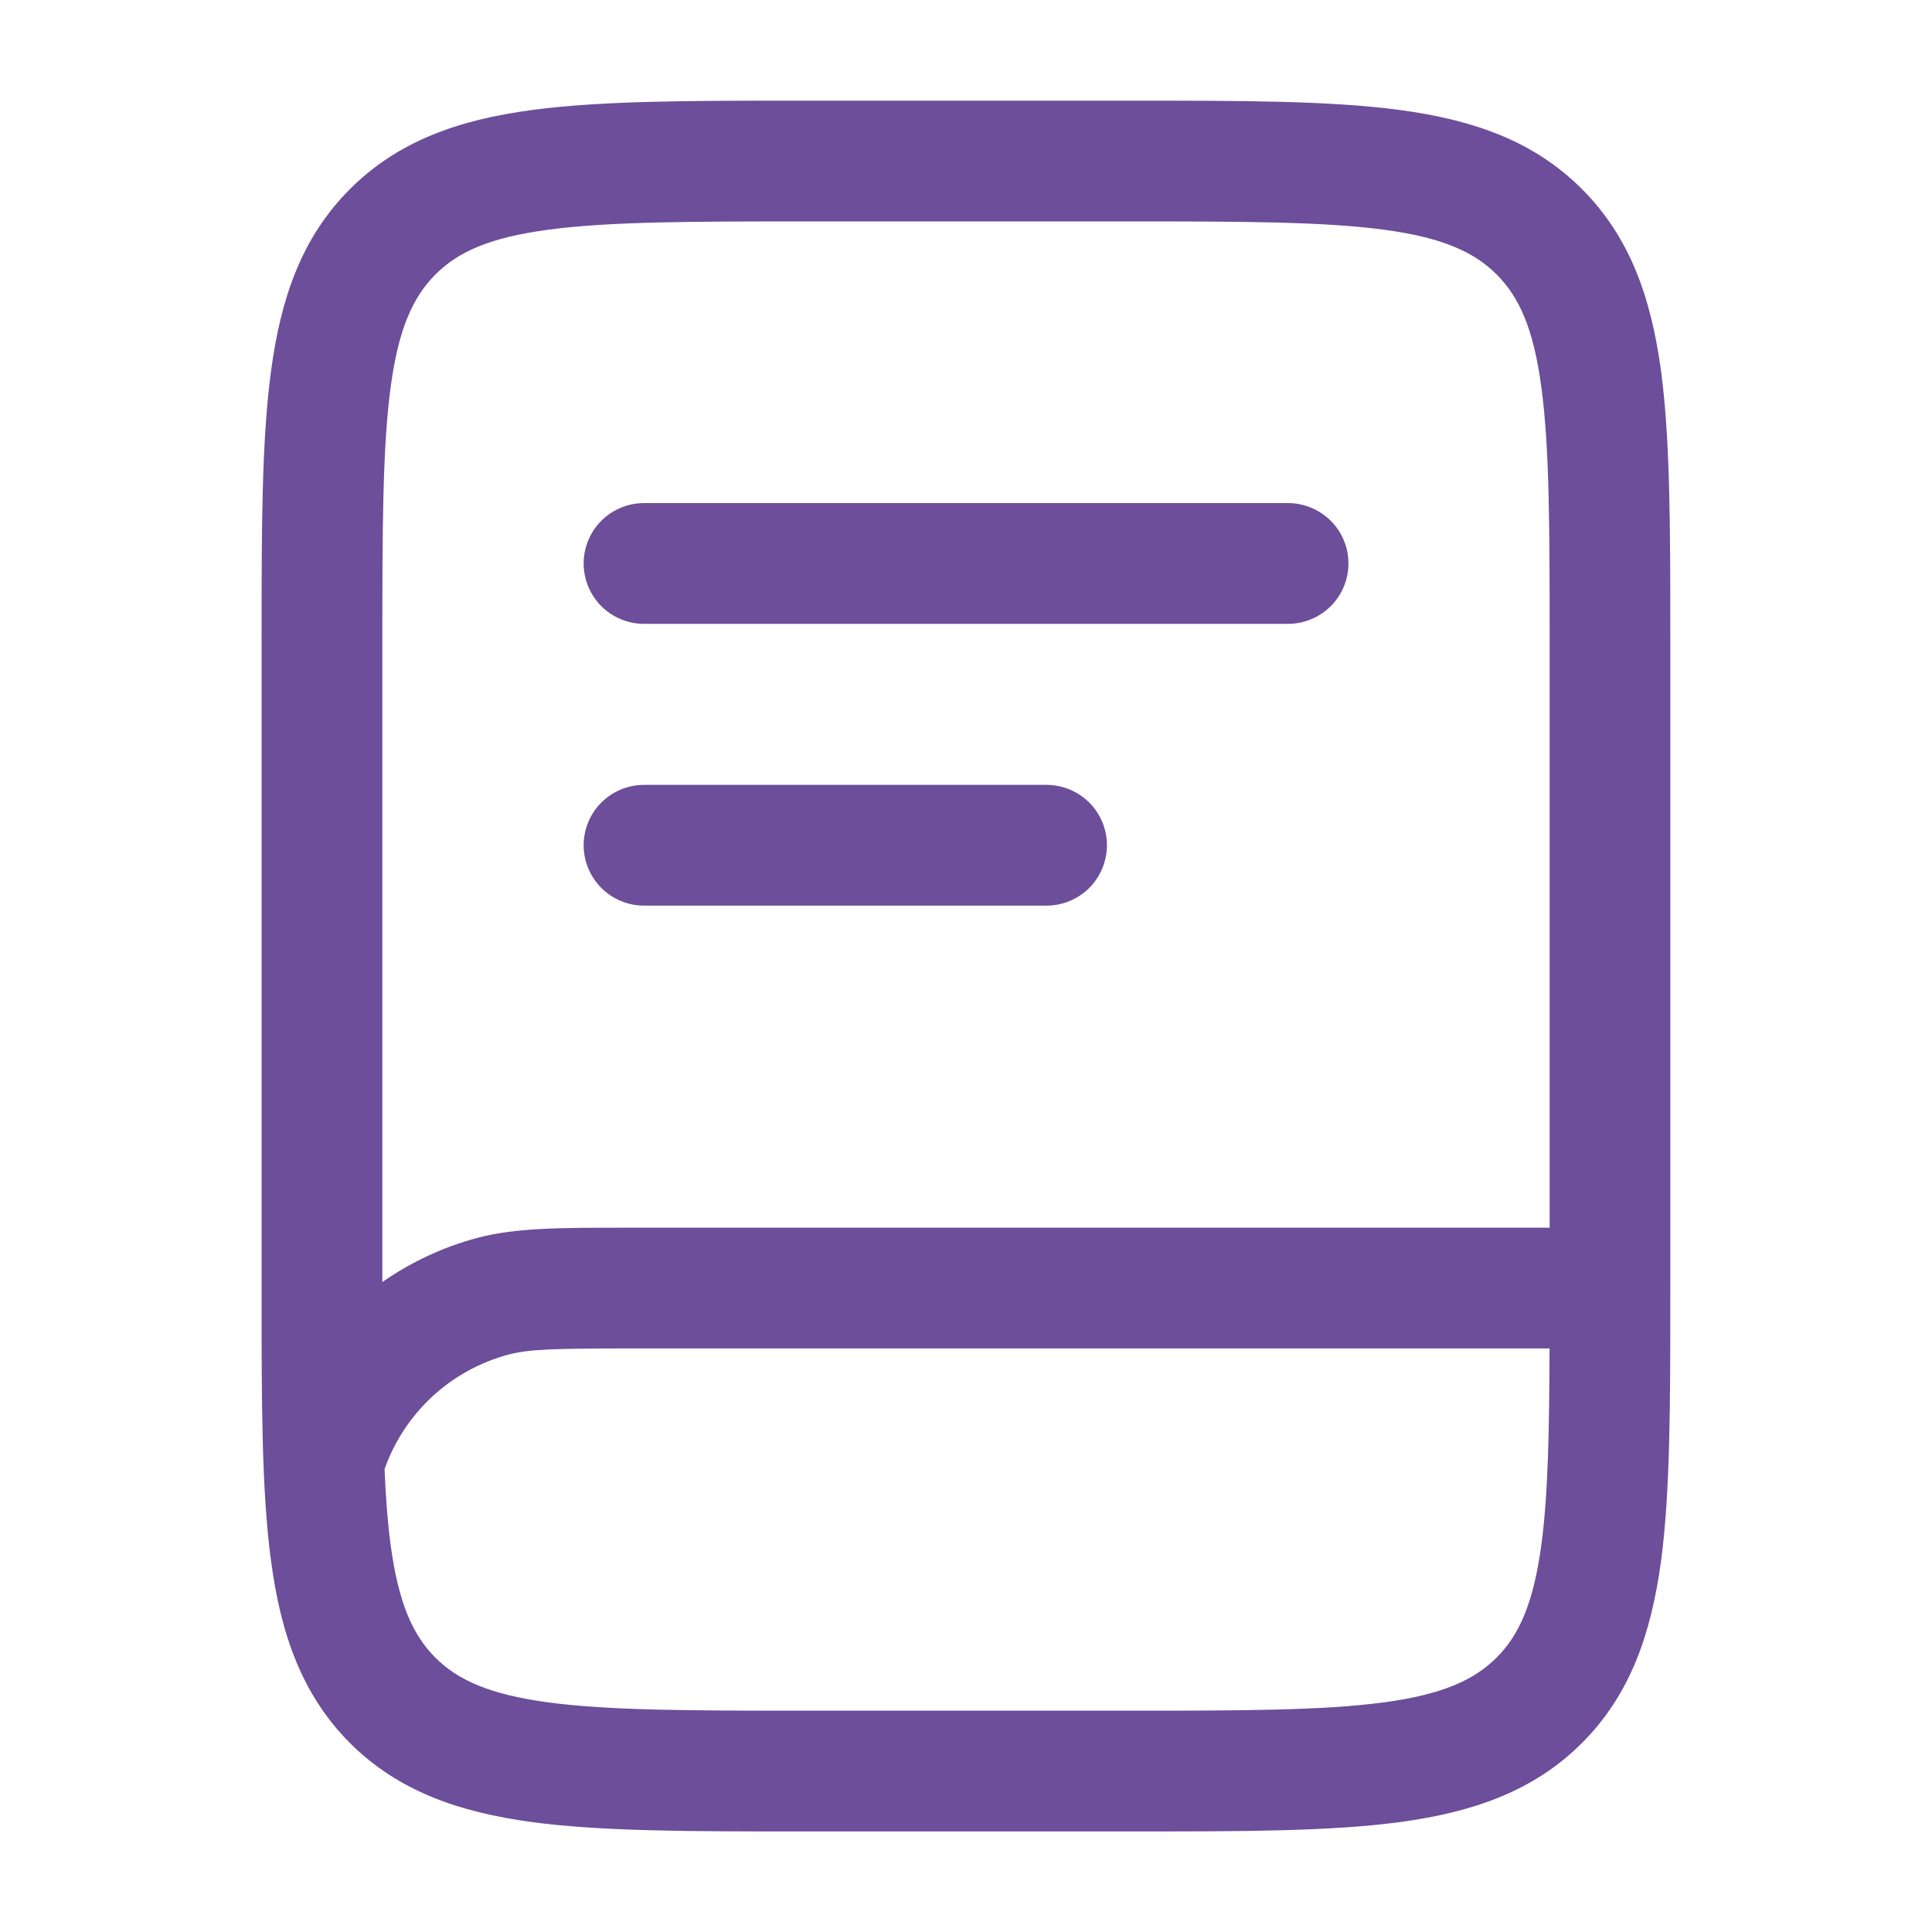 <svg width="20" height="20" viewBox="0 0 20 20" fill="none" xmlns="http://www.w3.org/2000/svg">
<path d="M6.042 5.833C6.042 5.667 6.108 5.508 6.225 5.391C6.342 5.274 6.501 5.208 6.667 5.208H13.334C13.499 5.208 13.658 5.274 13.776 5.391C13.893 5.508 13.959 5.667 13.959 5.833C13.959 5.999 13.893 6.158 13.776 6.275C13.658 6.392 13.499 6.458 13.334 6.458H6.667C6.501 6.458 6.342 6.392 6.225 6.275C6.108 6.158 6.042 5.999 6.042 5.833ZM6.667 8.125C6.501 8.125 6.342 8.191 6.225 8.308C6.108 8.425 6.042 8.584 6.042 8.75C6.042 8.915 6.108 9.074 6.225 9.192C6.342 9.309 6.501 9.375 6.667 9.375H10.834C10.999 9.375 11.158 9.309 11.276 9.192C11.393 9.074 11.459 8.915 11.459 8.75C11.459 8.584 11.393 8.425 11.276 8.308C11.158 8.191 10.999 8.125 10.834 8.125H6.667Z" fill="#6C4E9A"/>
<path fill-rule="evenodd" clip-rule="evenodd" d="M8.287 1.042C7.148 1.042 6.229 1.042 5.506 1.139C4.756 1.239 4.125 1.456 3.623 1.957C3.121 2.459 2.906 3.09 2.806 3.84C2.708 4.563 2.708 5.482 2.708 6.621V13.38C2.708 14.519 2.708 15.438 2.806 16.16C2.906 16.91 3.122 17.542 3.623 18.044C4.125 18.545 4.756 18.76 5.506 18.862C6.229 18.959 7.148 18.959 8.287 18.959H11.712C12.851 18.959 13.771 18.959 14.493 18.862C15.243 18.76 15.875 18.545 16.376 18.044C16.878 17.542 17.093 16.91 17.195 16.16C17.291 15.438 17.291 14.519 17.291 13.38V6.621C17.291 5.482 17.291 4.563 17.195 3.84C17.093 3.09 16.878 2.459 16.376 1.957C15.875 1.455 15.243 1.24 14.493 1.139C13.771 1.042 12.851 1.042 11.712 1.042H8.287ZM4.508 2.841C4.739 2.61 5.062 2.46 5.675 2.378C6.303 2.294 7.138 2.292 8.334 2.292H11.667C12.863 2.292 13.697 2.294 14.327 2.378C14.939 2.46 15.262 2.611 15.493 2.841C15.724 3.072 15.874 3.395 15.956 4.008C16.041 4.636 16.042 5.471 16.042 6.667V12.709H6.485C5.803 12.709 5.338 12.709 4.939 12.815C4.588 12.909 4.256 13.064 3.958 13.272V6.667C3.958 5.471 3.96 4.636 4.044 4.007C4.126 3.395 4.278 3.072 4.508 2.841ZM3.981 15.208C3.993 15.503 4.013 15.762 4.044 15.994C4.126 16.605 4.277 16.929 4.507 17.16C4.738 17.39 5.061 17.54 5.674 17.623C6.302 17.707 7.137 17.709 8.333 17.709H11.666C12.862 17.709 13.696 17.707 14.326 17.623C14.938 17.54 15.261 17.39 15.492 17.16C15.723 16.929 15.873 16.605 15.956 15.993C16.025 15.48 16.038 14.83 16.041 13.959H6.581C5.766 13.959 5.481 13.964 5.262 14.023C4.968 14.102 4.698 14.251 4.475 14.457C4.252 14.664 4.082 14.921 3.981 15.208Z" fill="#6C4E9A"/>
</svg>
